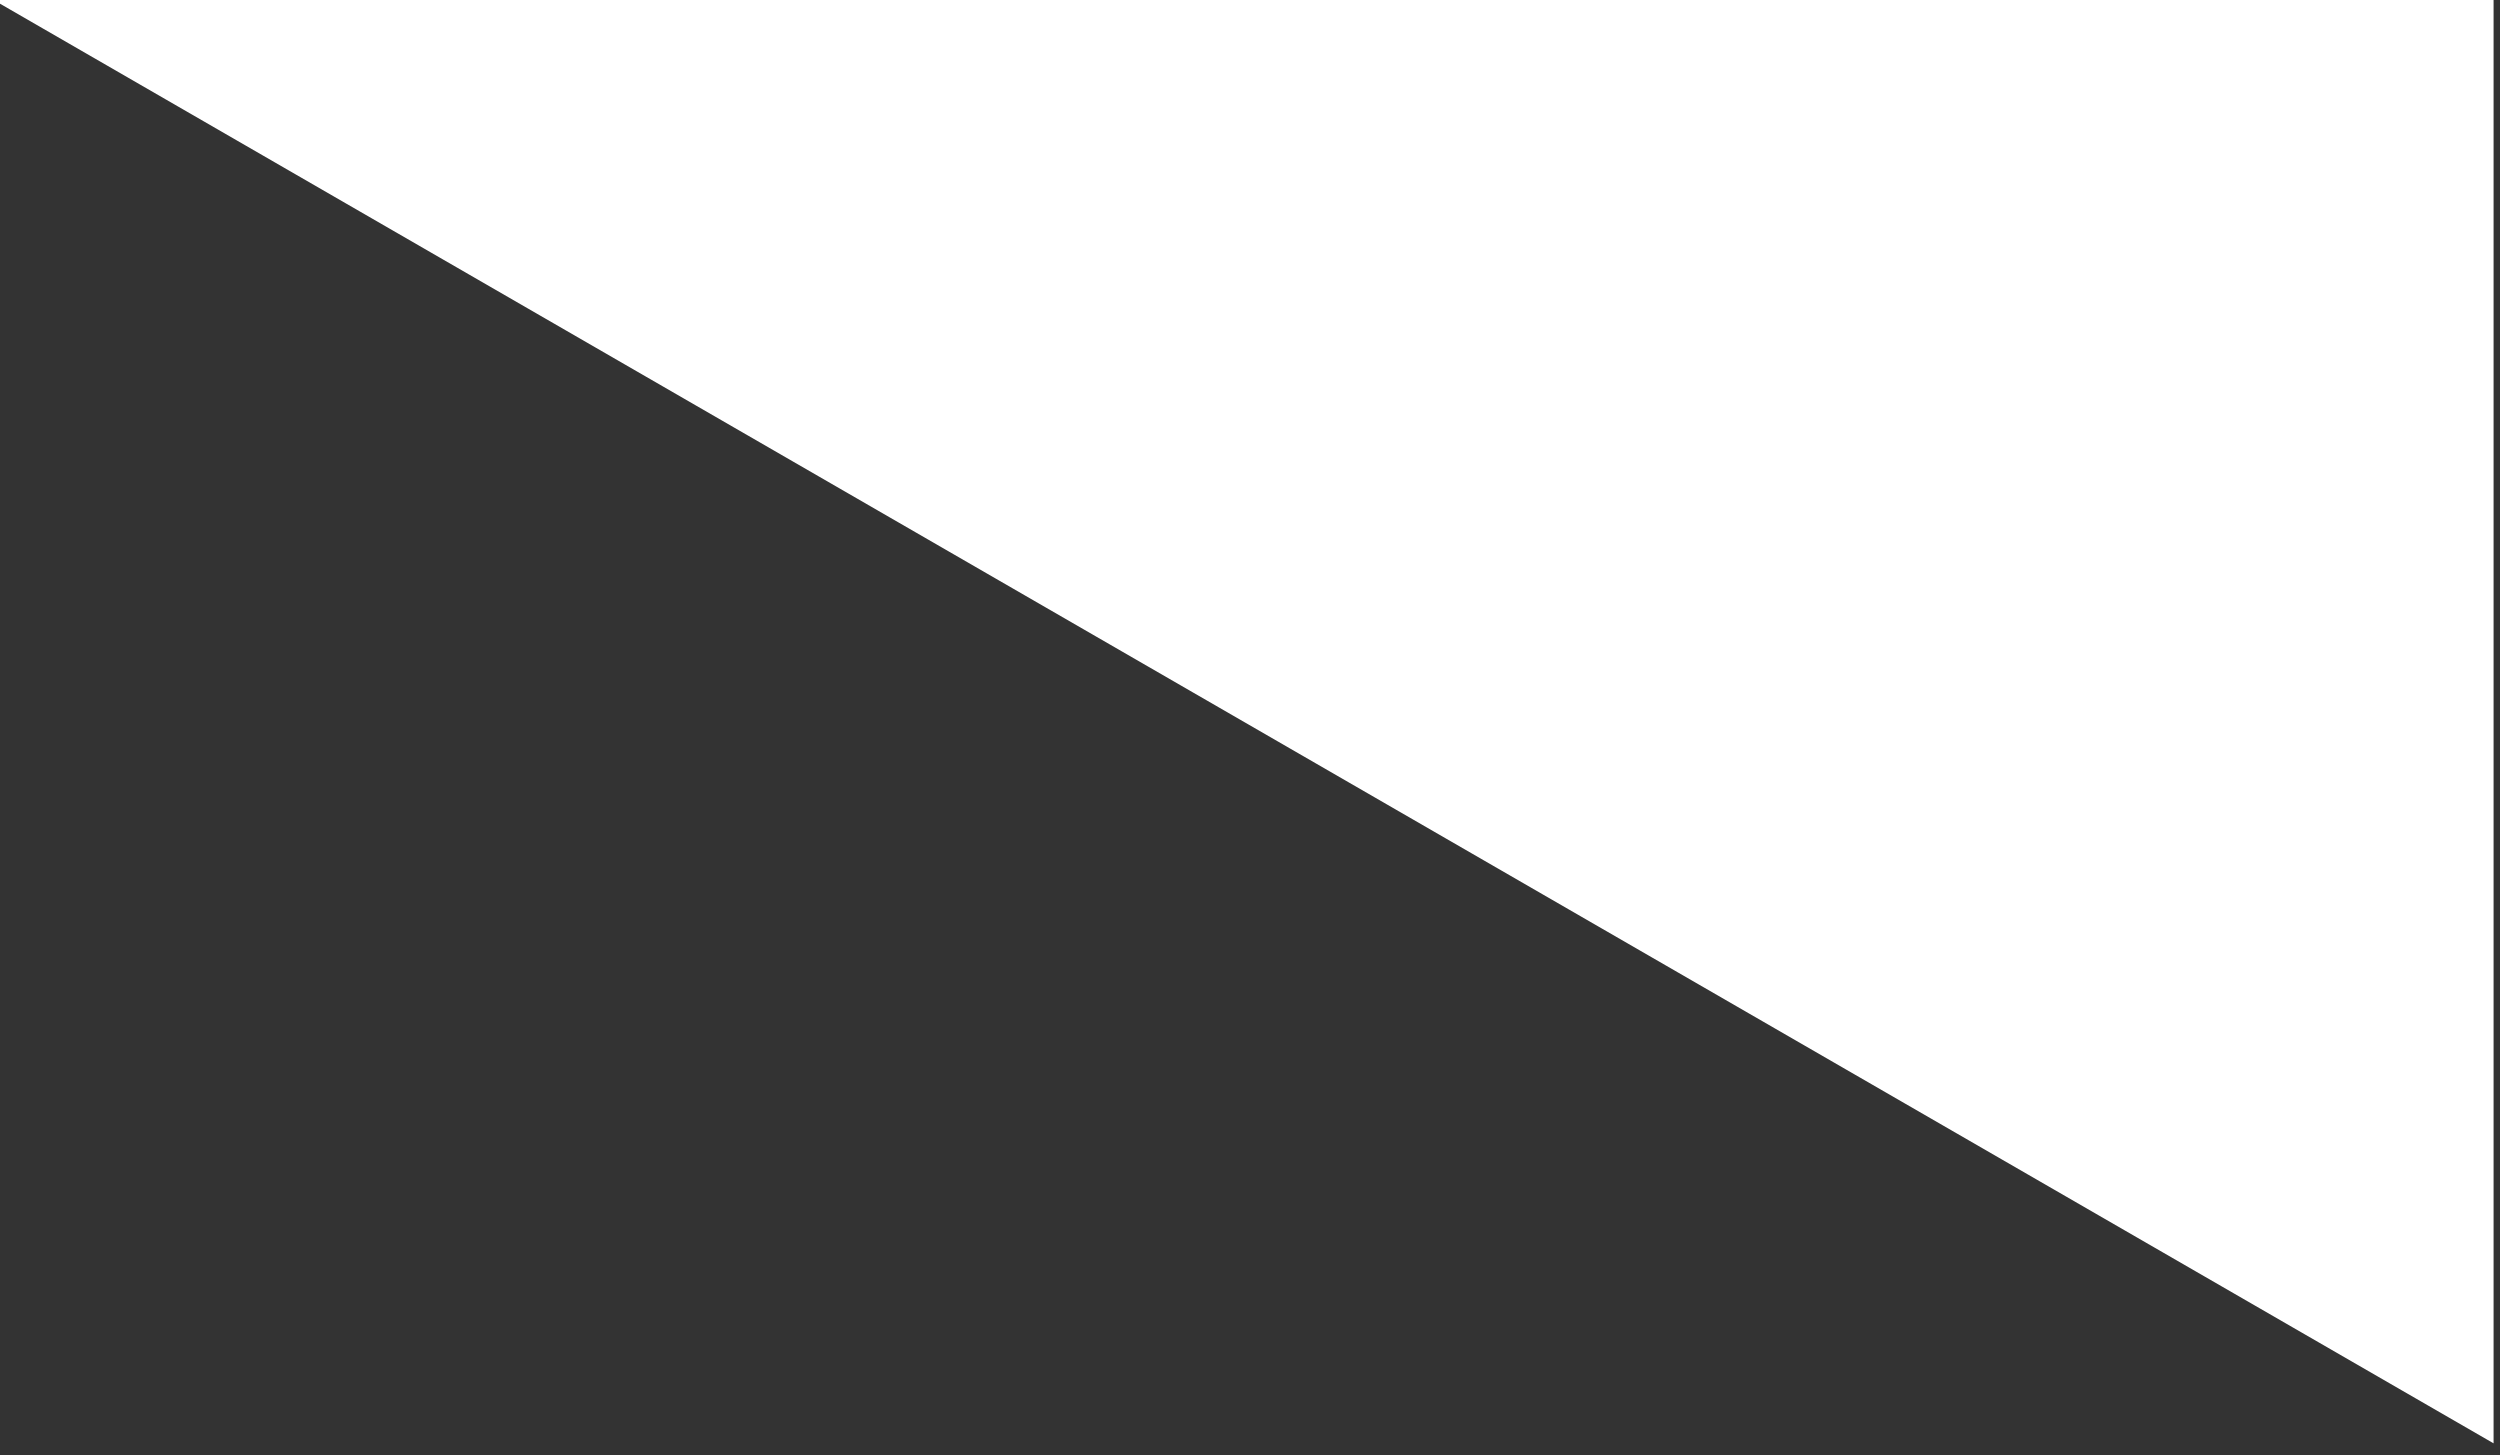 <?xml version="1.0" encoding="utf-8"?>
<!-- Generator: Adobe Illustrator 16.0.0, SVG Export Plug-In . SVG Version: 6.00 Build 0)  -->
<!DOCTYPE svg PUBLIC "-//W3C//DTD SVG 1.1//EN" "http://www.w3.org/Graphics/SVG/1.1/DTD/svg11.dtd">
<svg version="1.1" id="Layer_1" xmlns="http://www.w3.org/2000/svg" xmlns:xlink="http://www.w3.org/1999/xlink" x="0px" y="0px"
	 width="85.219px" height="49.603px" viewBox="0 0 85.219 49.603" enable-background="new 0 0 85.219 49.603" xml:space="preserve">
<rect x="0" y="0" width="85.219" height="49.603" fill="#333333" stroke="none"/>
<polygon fill="#FFFFFF" points="-0.219,0 85,49.2 85,0 "/>
</svg>
